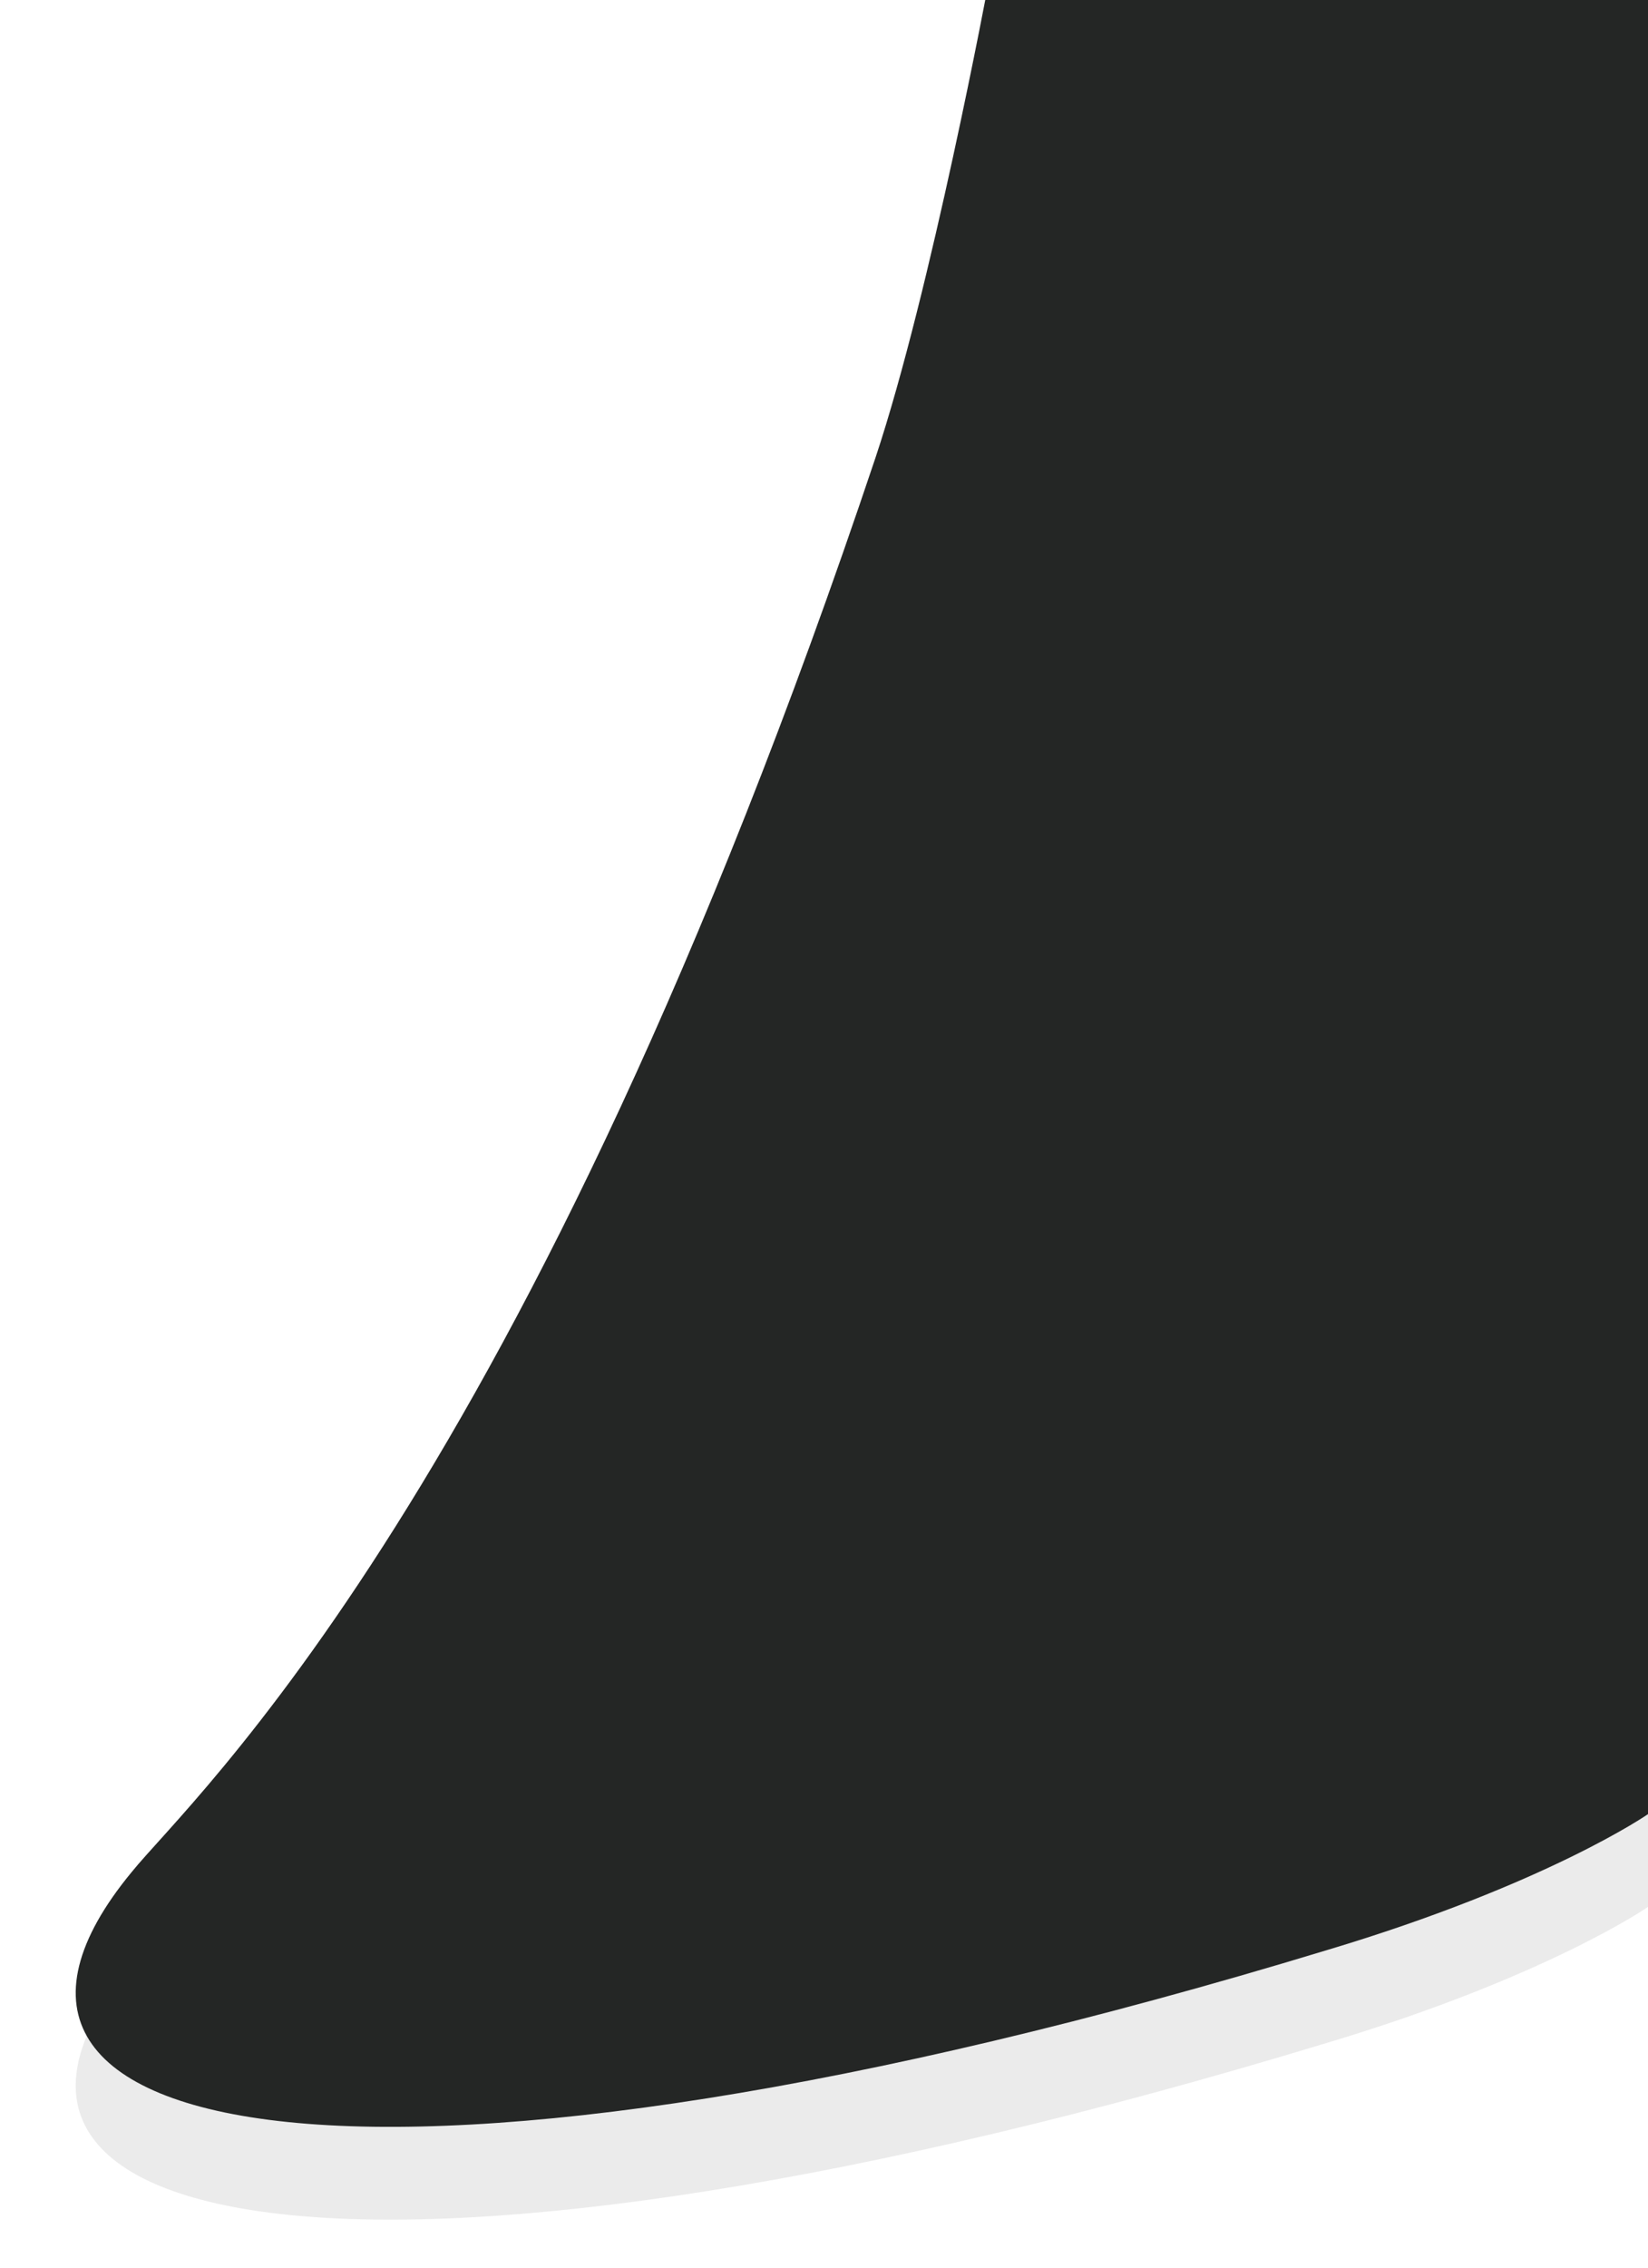 <svg xmlns="http://www.w3.org/2000/svg" viewBox="0 0 8 11"><path d="M6.44 9.91C7.51 9.59 8 9.25 8 9.25V.36H4.8s-.28 1.5-.55 2.31C2.56 7.72.93 9.17.64 9.53c-1.1 1.33 1.19 1.78 5.8.38Z" style="fill:#000;isolation:isolate;opacity:.08;stroke-width:0"/><path d="M6.44 9.46C7.51 9.14 8 8.8 8 8.8V-.09H4.8s-.28 1.5-.55 2.31C2.56 7.26.93 8.72.64 9.08c-1.1 1.33 1.19 1.78 5.8.38Z" style="fill:#242625;stroke-width:0"/></svg>
